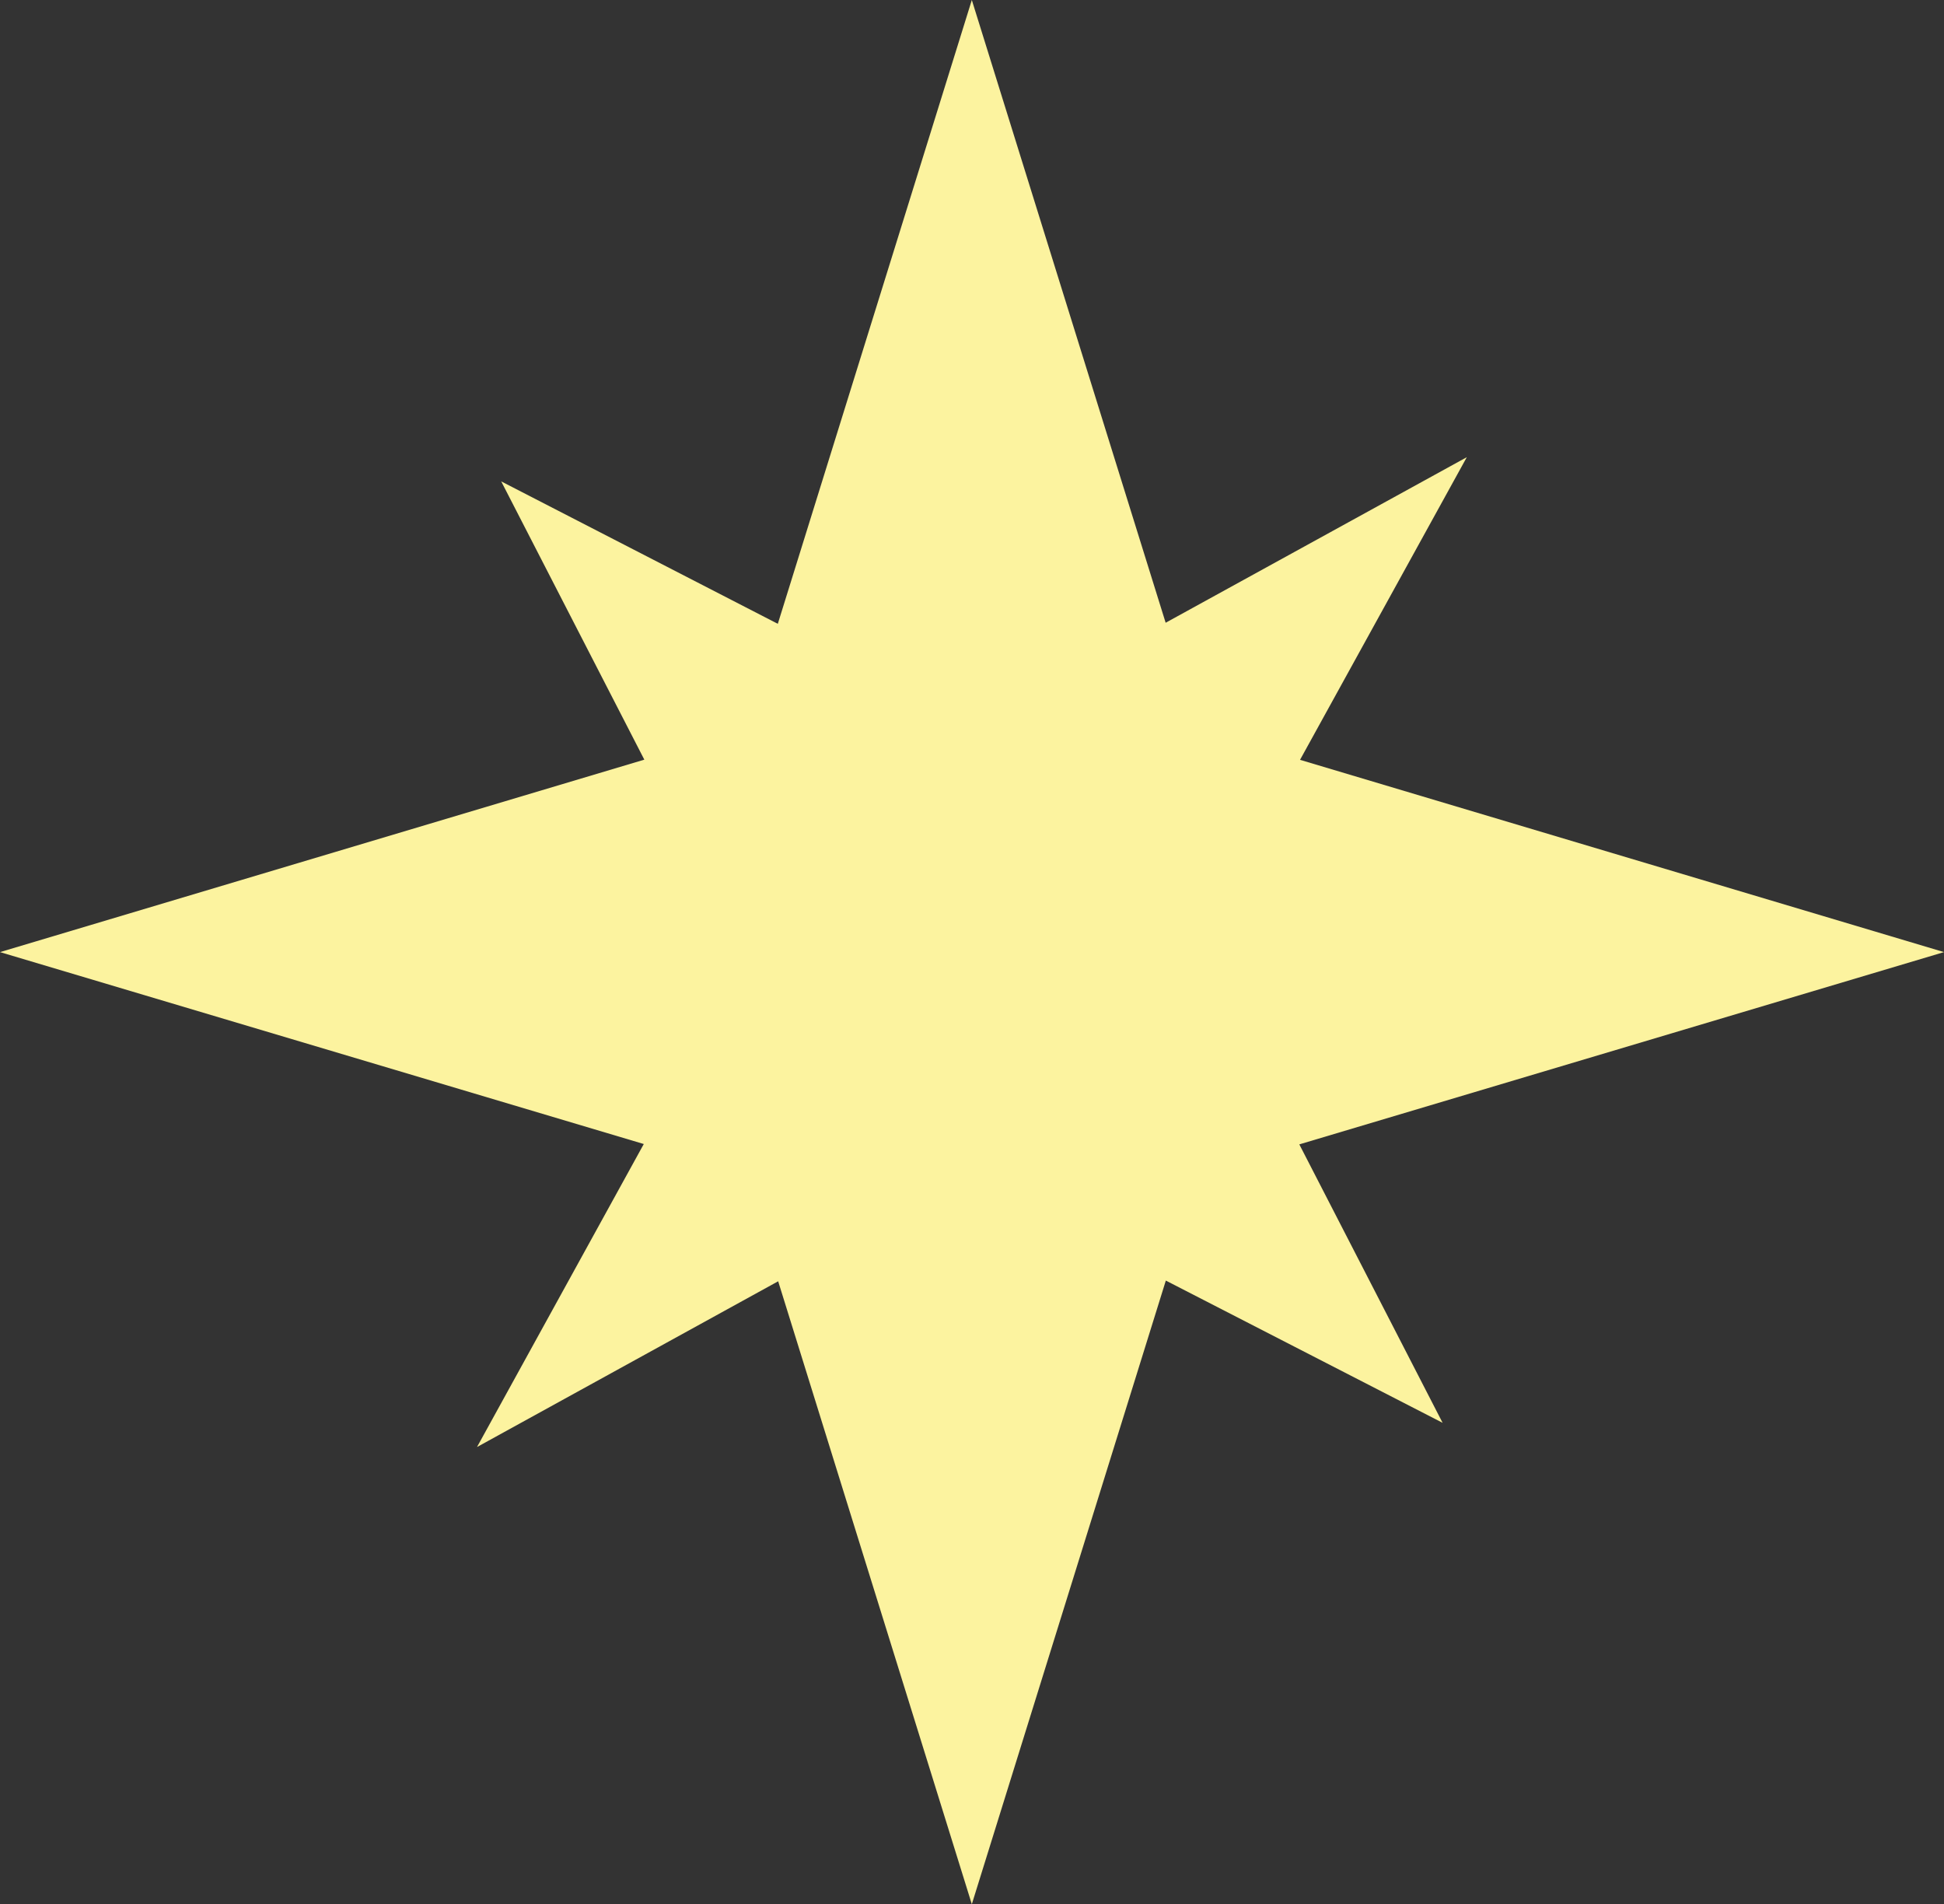 <?xml version="1.0" encoding="UTF-8"?>

<svg version="1.2" baseProfile="tiny" width="109.22mm" height="106.96mm" viewBox="-1784 22682 10922 10696" preserveAspectRatio="xMidYMid" fill-rule="evenodd" stroke-width="28.222" stroke-linejoin="round" xmlns="http://www.w3.org/2000/svg" xmlns:xlink="http://www.w3.org/1999/xlink" xml:space="preserve">
 <rect x="-1784" y="22682" width="10922" height="10696" fill="#333333" stroke="none"/>
 <g visibility="visible" id="Slide_1">
  <g>
   <path fill="rgb(252, 243, 159)" stroke="none" d="M -1784,28030 L 1836,26949 1032,25386 2586,26186 3676,22682 4765,26180 6457,25250 5520,26950 9138,28030 5516,29110 6321,30674 4766,29875 3676,33378 2588,29879 896,30810 1833,29108 -1784,28030 Z"/>
   <rect fill="none" stroke="none" x="-1784" y="22682" width="10924" height="10697"/>
  </g>
 </g>
</svg>